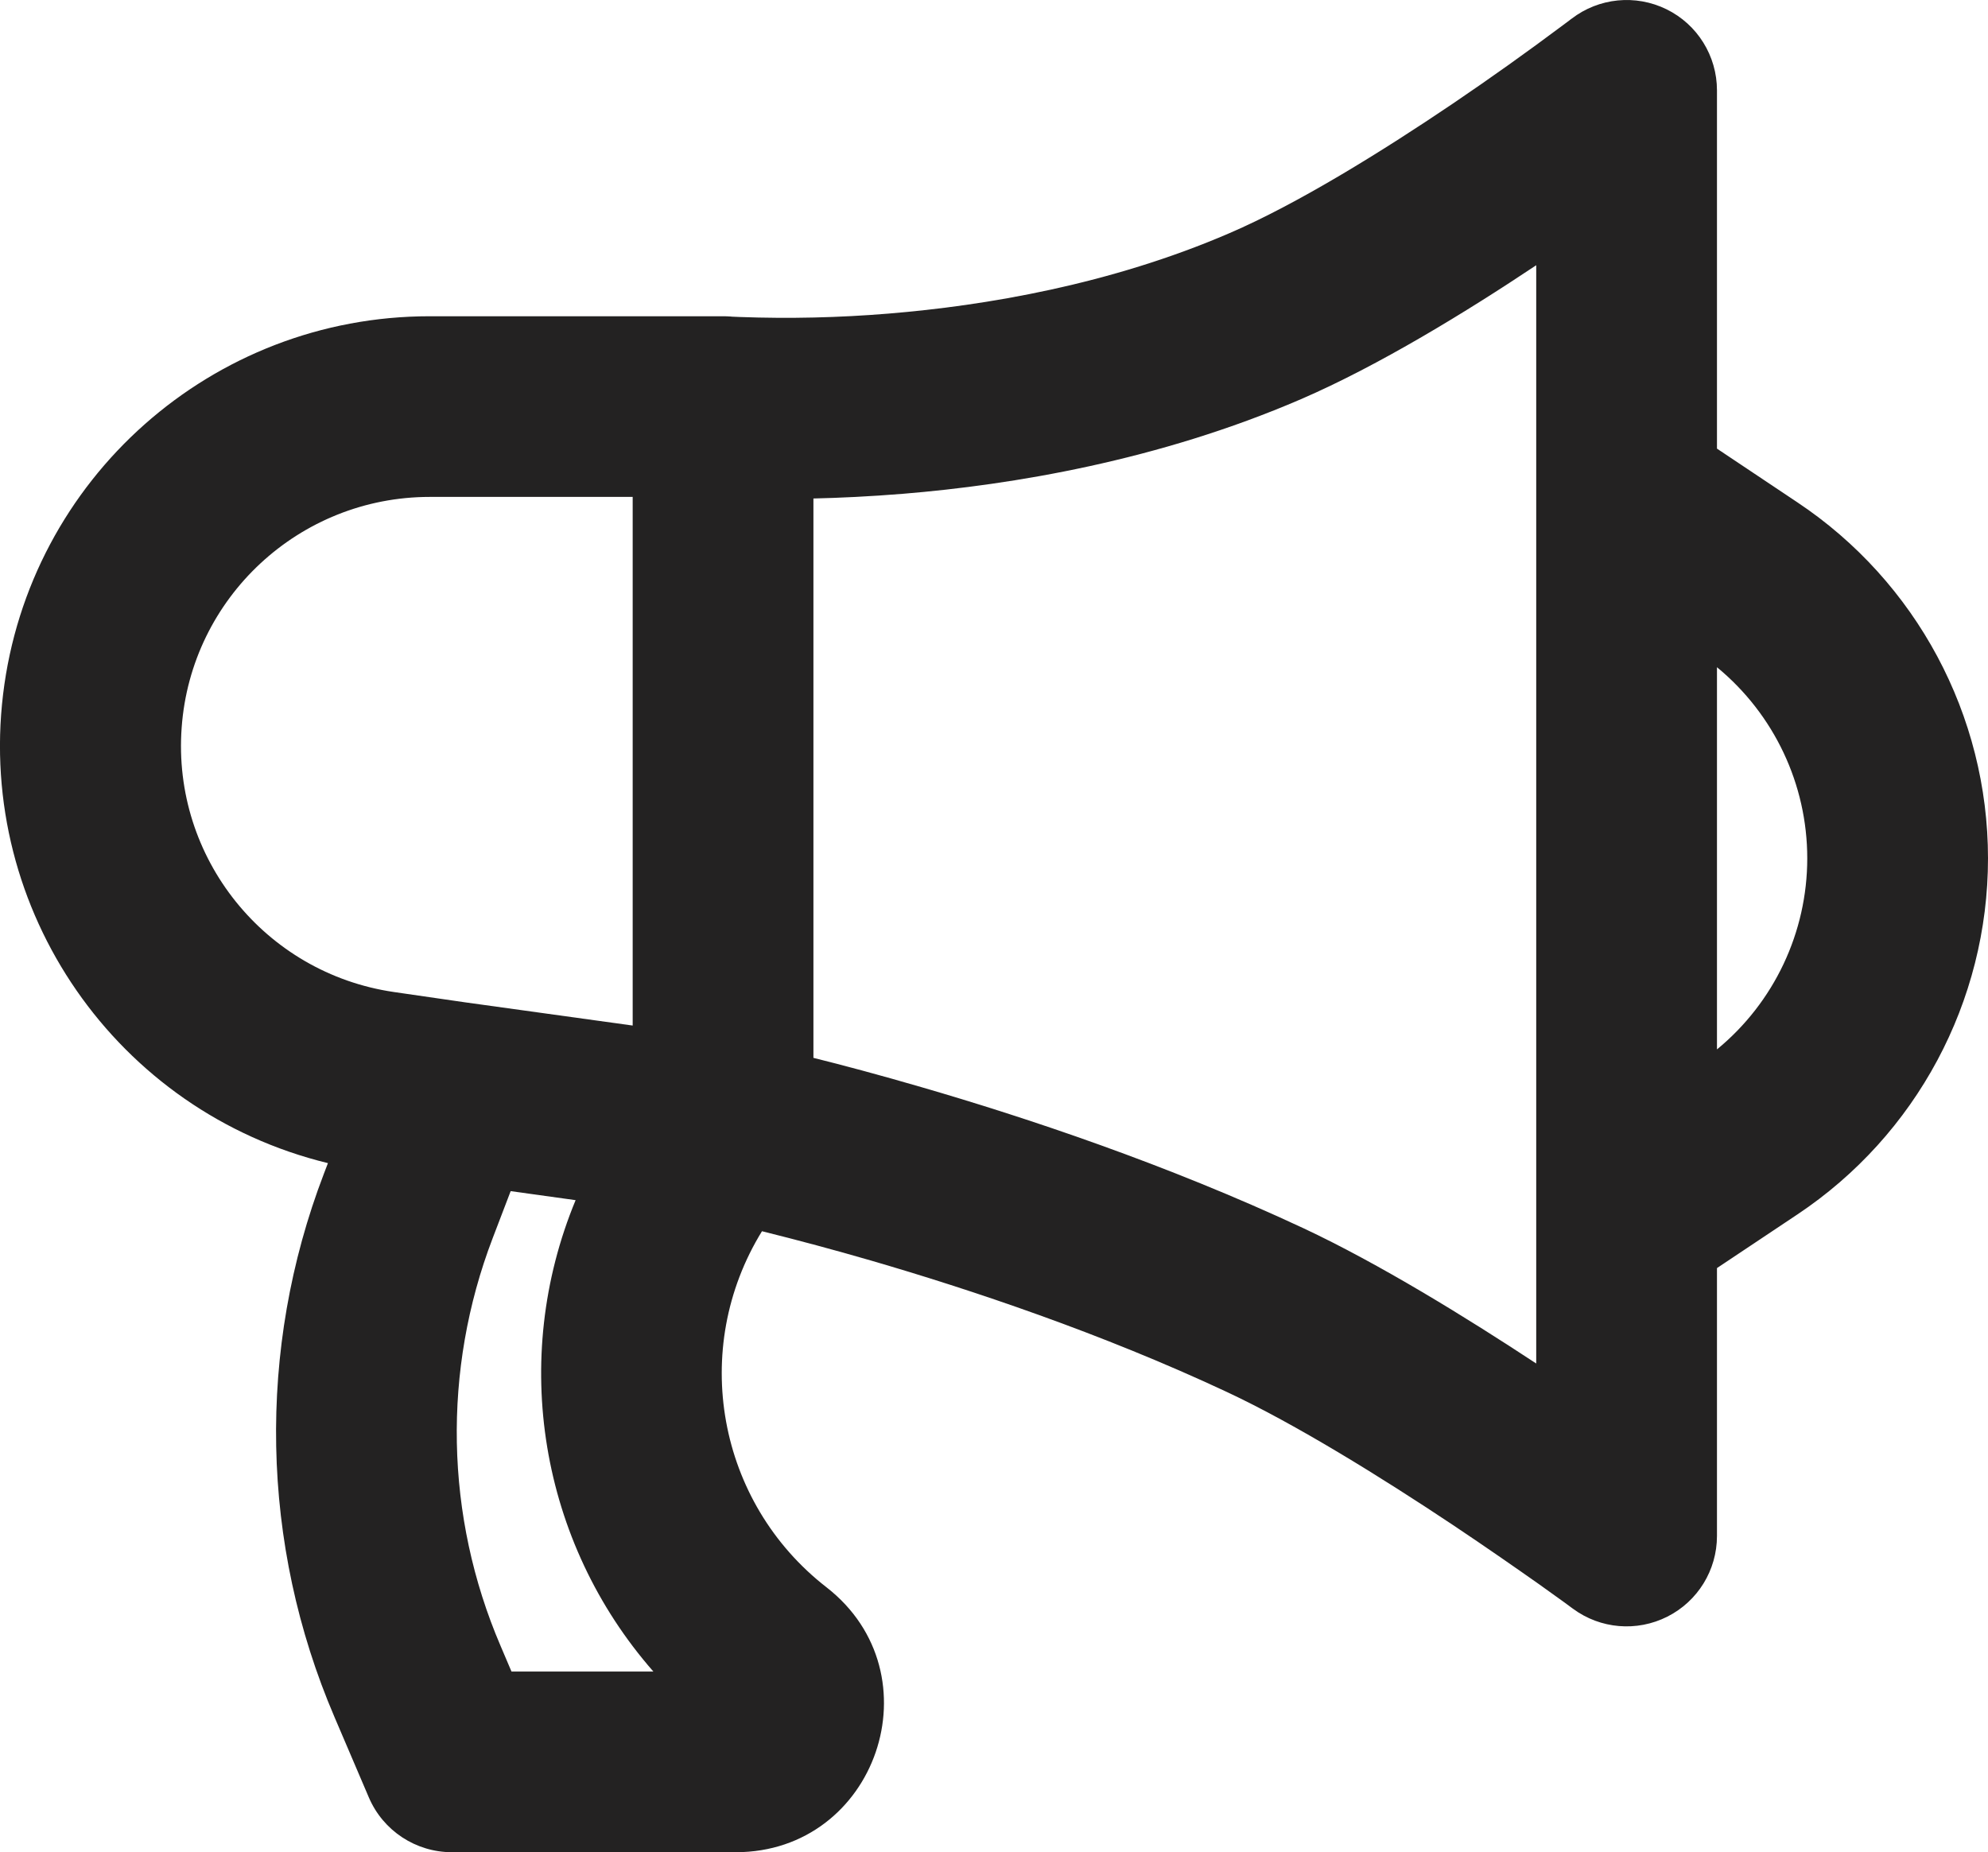 <!-- Shape: shape-8793b6a6-ddf0-808a-8001-d12257bfb3ea -->
<svg xmlns:xlink="http://www.w3.org/1999/xlink" fill="none" width="24" xmlns="http://www.w3.org/2000/svg" style="-webkit-print-color-adjust:exact" id="screenshot-f4d38a4d-ab93-8008-8002-de98edb76457" version="1.1" viewBox="1814 1658 24 22.361" height="22.361">
  <g id="shape-f4d38a4d-ab93-8008-8002-de98edb76457" style="fill:#000000" ry="0" rx="0">
    <g id="shape-f4d38a4d-ab93-8008-8002-de98edb76458" style="fill:#000000" rx="0" ry="0">
      <g id="shape-f4d38a4d-ab93-8008-8002-de98edb76459" style="fill:#000000" class="fills" rx="0" ry="0">
        <g id="shape-f4d38a4d-ab93-8008-8002-de98edb7645a">
          <g class="fills" id="fills-f4d38a4d-ab93-8008-8002-de98edb7645a">
            <path fill-rule="evenodd" clip-rule="evenodd" rx="0" ry="0" style="-webkit-print-color-adjust:exact;opacity:1;fill:#232222" d="M1834.119,1658.112C1834.492,1658.295,1834.728,1658.675,1834.728,1659.091L1834.728,1663.416L1835.698,1664.064C1837.136,1665.022,1838.000,1666.636,1838.000,1668.363C1838.000,1670.090,1837.136,1671.704,1835.698,1672.662L1834.728,1673.309L1834.728,1676.543C1834.728,1676.956,1834.496,1677.332,1834.129,1677.517C1833.761,1677.703,1833.320,1677.666,1832.989,1677.421L1832.982,1677.416L1832.963,1677.402L1832.883,1677.343L1832.579,1677.125C1832.319,1676.942,1831.953,1676.686,1831.532,1676.405C1830.676,1675.835,1829.642,1675.193,1828.810,1674.804C1827.296,1674.095,1825.718,1673.568,1824.508,1673.216C1824.074,1673.090,1823.637,1672.973,1823.199,1672.864C1822.324,1674.285,1822.659,1676.138,1823.977,1677.162C1825.322,1678.208,1824.583,1680.361,1822.882,1680.361L1819.456,1680.361C1819.020,1680.361,1818.625,1680.102,1818.453,1679.700L1818.038,1678.729C1817.144,1676.643,1817.098,1674.290,1817.910,1672.170L1817.959,1672.042C1815.408,1671.421,1813.724,1668.991,1814.037,1666.384C1814.350,1663.778,1816.563,1661.817,1819.188,1661.818L1822.729,1661.818C1822.758,1661.818,1822.787,1661.819,1822.816,1661.821L1822.818,1661.821L1822.838,1661.823L1822.933,1661.827C1823.531,1661.849,1824.129,1661.835,1824.725,1661.786C1825.897,1661.690,1827.406,1661.435,1828.842,1660.815C1829.665,1660.461,1830.685,1659.828,1831.536,1659.253C1831.988,1658.947,1832.433,1658.630,1832.870,1658.303L1832.949,1658.244L1832.968,1658.229L1832.973,1658.226C1833.302,1657.973,1833.746,1657.929,1834.119,1658.112ZZZM1821.638,1663.999L1819.188,1663.999C1817.614,1663.999,1816.306,1665.215,1816.193,1666.785C1816.078,1668.356,1817.196,1669.748,1818.754,1669.976L1819.610,1670.100L1821.638,1670.381L1821.638,1663.999ZZZM1823.820,1670.771C1824.170,1670.858,1824.613,1670.976,1825.118,1671.123C1826.390,1671.492,1828.084,1672.056,1829.736,1672.828C1830.651,1673.257,1831.703,1673.906,1832.546,1674.461L1832.546,1661.202C1831.705,1661.763,1830.646,1662.413,1829.706,1662.819C1827.979,1663.564,1826.215,1663.853,1824.905,1663.961C1824.499,1663.994,1824.134,1664.011,1823.820,1664.018L1823.820,1670.771ZZZM1820.949,1672.489L1820.165,1672.380L1819.947,1672.950C1819.339,1674.541,1819.372,1676.305,1820.043,1677.870L1820.175,1678.180L1821.888,1678.180C1820.517,1676.616,1820.153,1674.410,1820.949,1672.489ZZZM1834.728,1670.669C1835.418,1670.102,1835.818,1669.256,1835.818,1668.362C1835.818,1667.469,1835.418,1666.623,1834.728,1666.055L1834.728,1670.669ZZZ">
            </path>
          </g>
        </g>
      </g>
    </g>
  </g>
</svg>